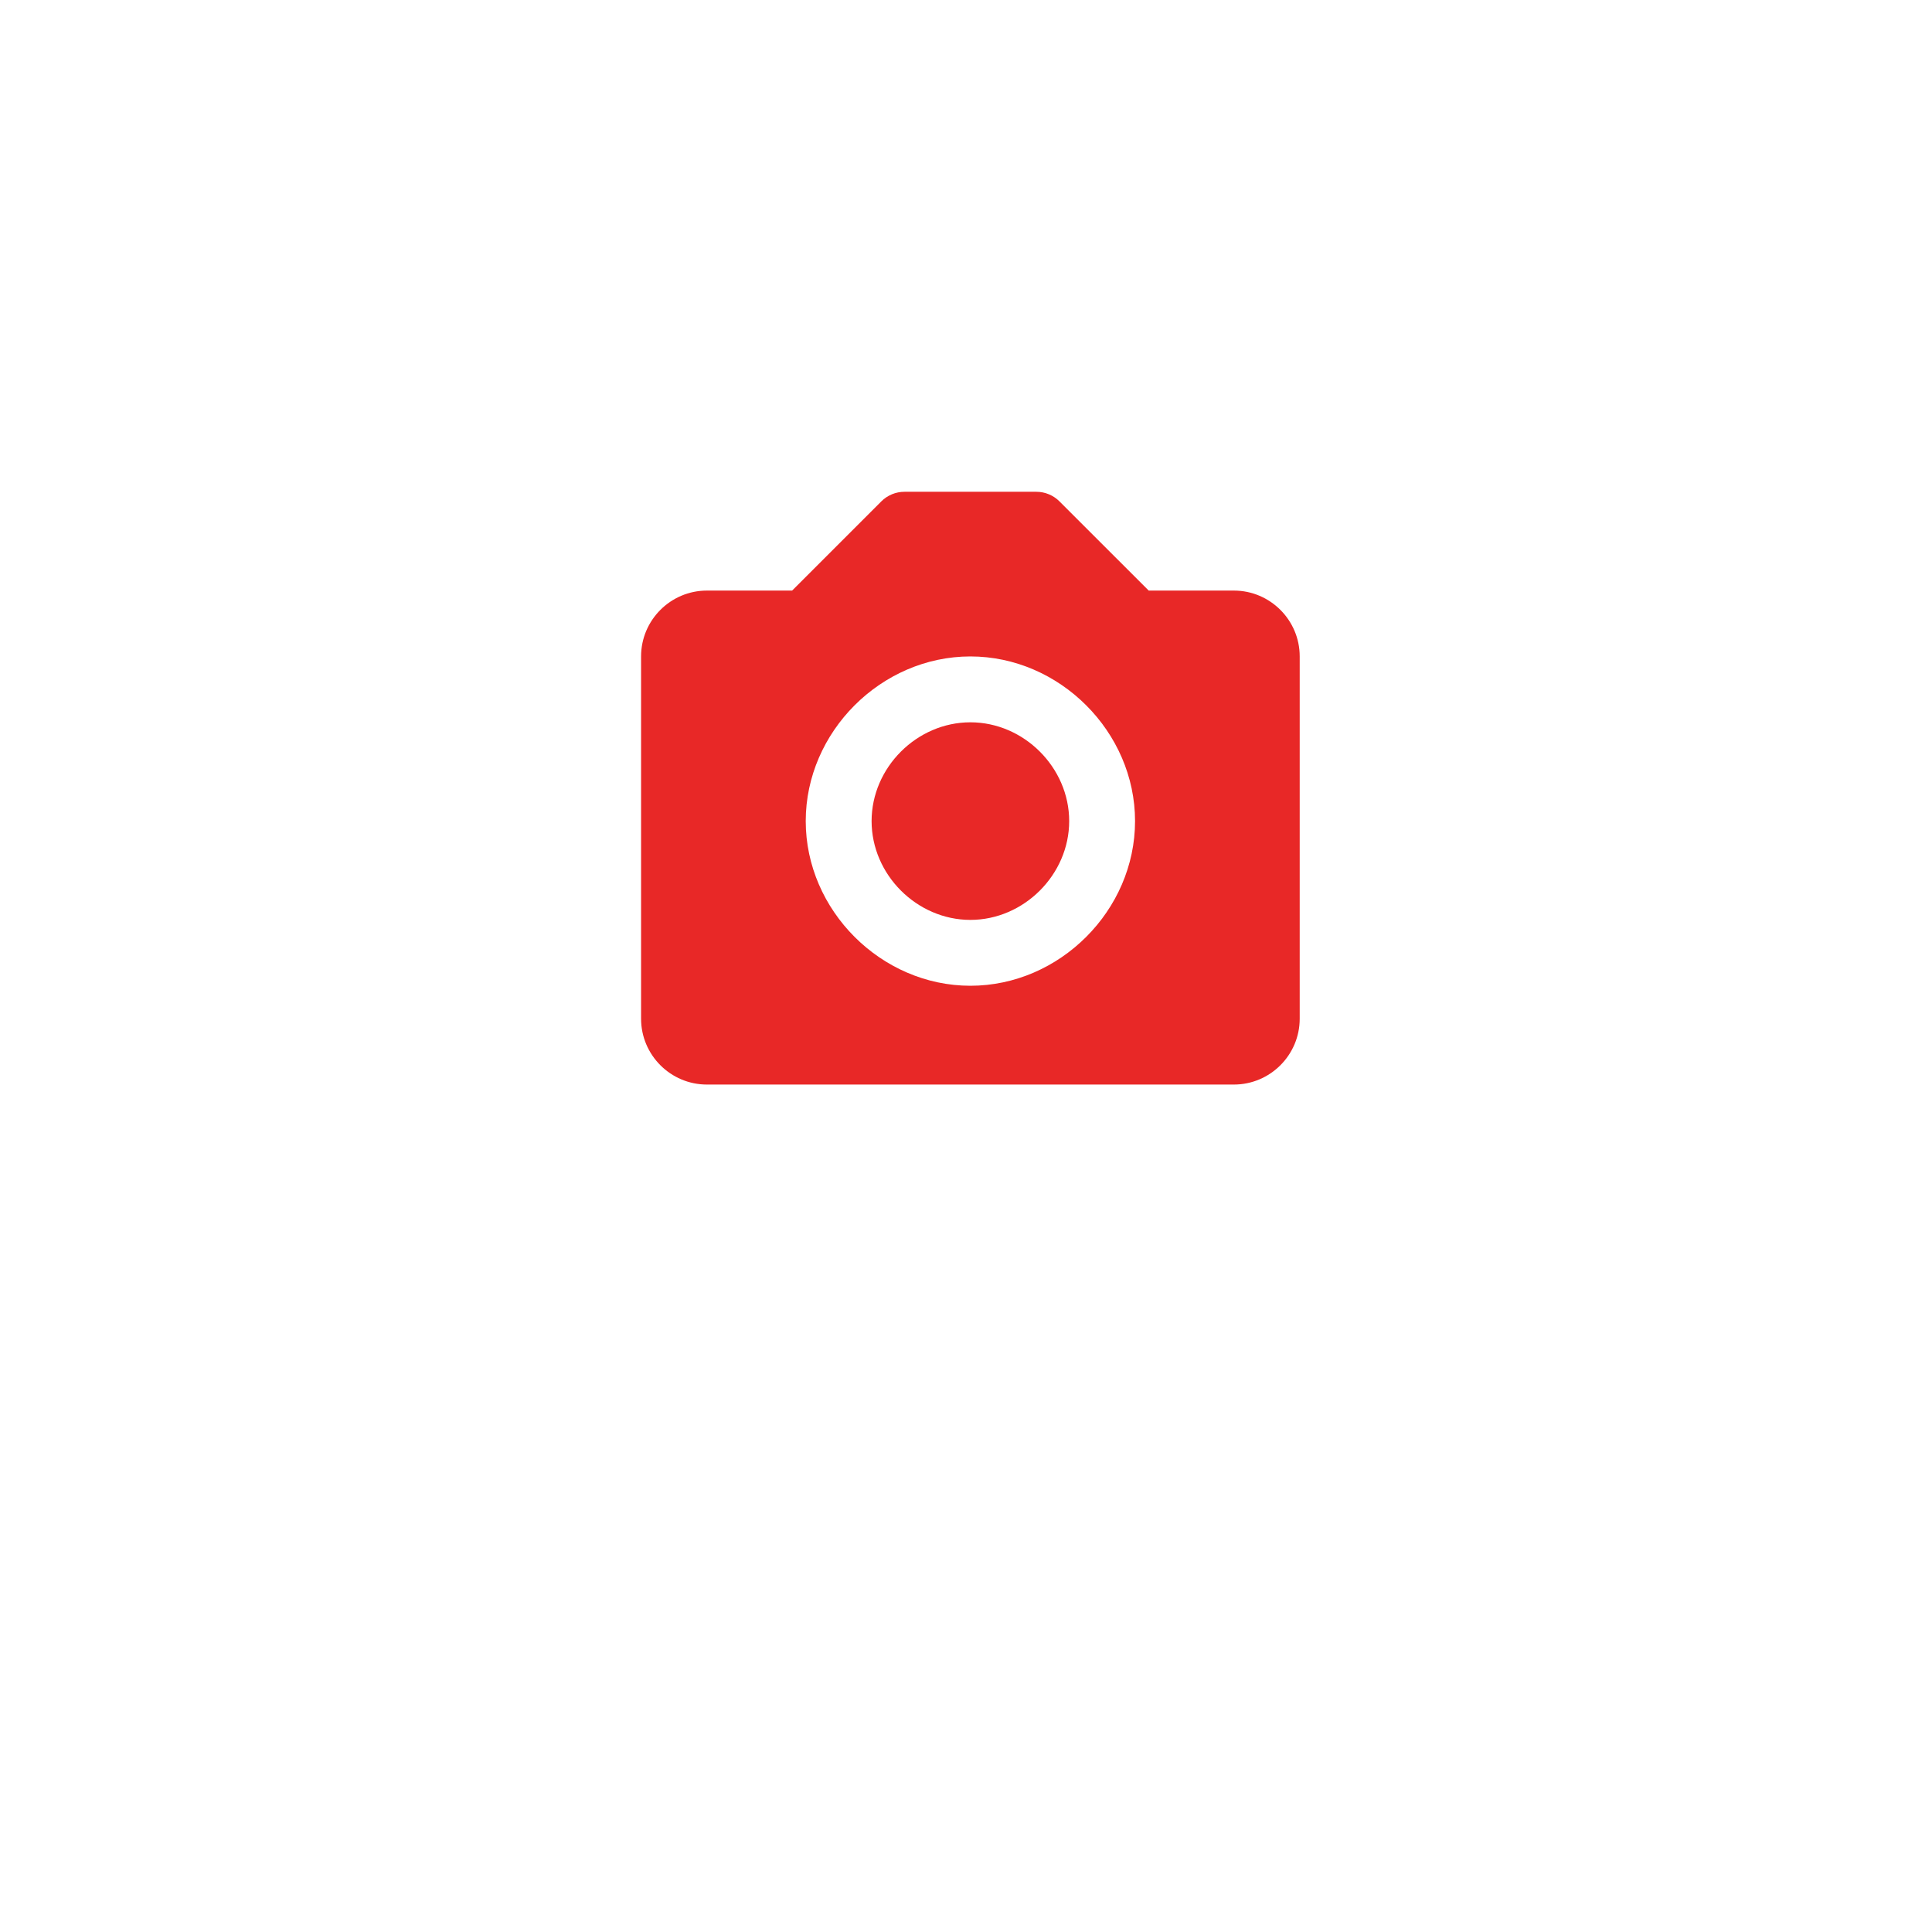 <svg width="44" height="44" viewBox="0 0 44 44" fill="none" xmlns="http://www.w3.org/2000/svg">
<g filter="url(#filter0_d_4418_7001)">
<circle cx="21.731" cy="17.731" r="15.731" fill="white"/>
</g>
<g clip-path="url(#clip0_4418_7001)">
<path d="M22.1 16.45C20.88 16.45 19.85 17.48 19.85 18.7C19.85 19.919 20.88 20.95 22.1 20.95C23.319 20.95 24.35 19.919 24.35 18.7C24.35 17.48 23.319 16.45 22.1 16.45Z" fill="#E82827"/>
<path d="M28.1 13.45H26.161L24.13 11.42C24.061 11.35 23.978 11.295 23.887 11.257C23.796 11.219 23.699 11.2 23.6 11.2H20.6C20.502 11.2 20.404 11.219 20.313 11.257C20.222 11.295 20.139 11.35 20.07 11.42L18.04 13.45H16.1C15.273 13.45 14.6 14.123 14.6 14.95V23.2C14.6 24.027 15.273 24.7 16.1 24.7H28.1C28.927 24.7 29.6 24.027 29.6 23.2V14.95C29.6 14.123 28.927 13.45 28.1 13.45ZM22.1 22.45C20.068 22.45 18.35 20.733 18.35 18.7C18.35 16.668 20.068 14.95 22.1 14.95C24.133 14.95 25.85 16.668 25.85 18.7C25.85 20.733 24.133 22.45 22.1 22.45Z" fill="#E82827"/>
</g>
<defs>
<filter id="filter0_d_4418_7001" x="0" y="0" width="43.462" height="43.462" filterUnits="userSpaceOnUse" color-interpolation-filters="sRGB">
<feFlood flood-opacity="0" result="BackgroundImageFix"/>
<feColorMatrix in="SourceAlpha" type="matrix" values="0 0 0 0 0 0 0 0 0 0 0 0 0 0 0 0 0 0 127 0" result="hardAlpha"/>
<feOffset dy="4"/>
<feGaussianBlur stdDeviation="3"/>
<feComposite in2="hardAlpha" operator="out"/>
<feColorMatrix type="matrix" values="0 0 0 0 0.385 0 0 0 0 0 0 0 0 0 0 0 0 0 0.4 0"/>
<feBlend mode="normal" in2="BackgroundImageFix" result="effect1_dropShadow_4418_7001"/>
<feBlend mode="normal" in="SourceGraphic" in2="effect1_dropShadow_4418_7001" result="shape"/>
</filter>
<clipPath id="clip0_4418_7001">
<rect width="20" height="20" fill="white" transform="translate(12 8)"/>
</clipPath>
</defs>
</svg>
